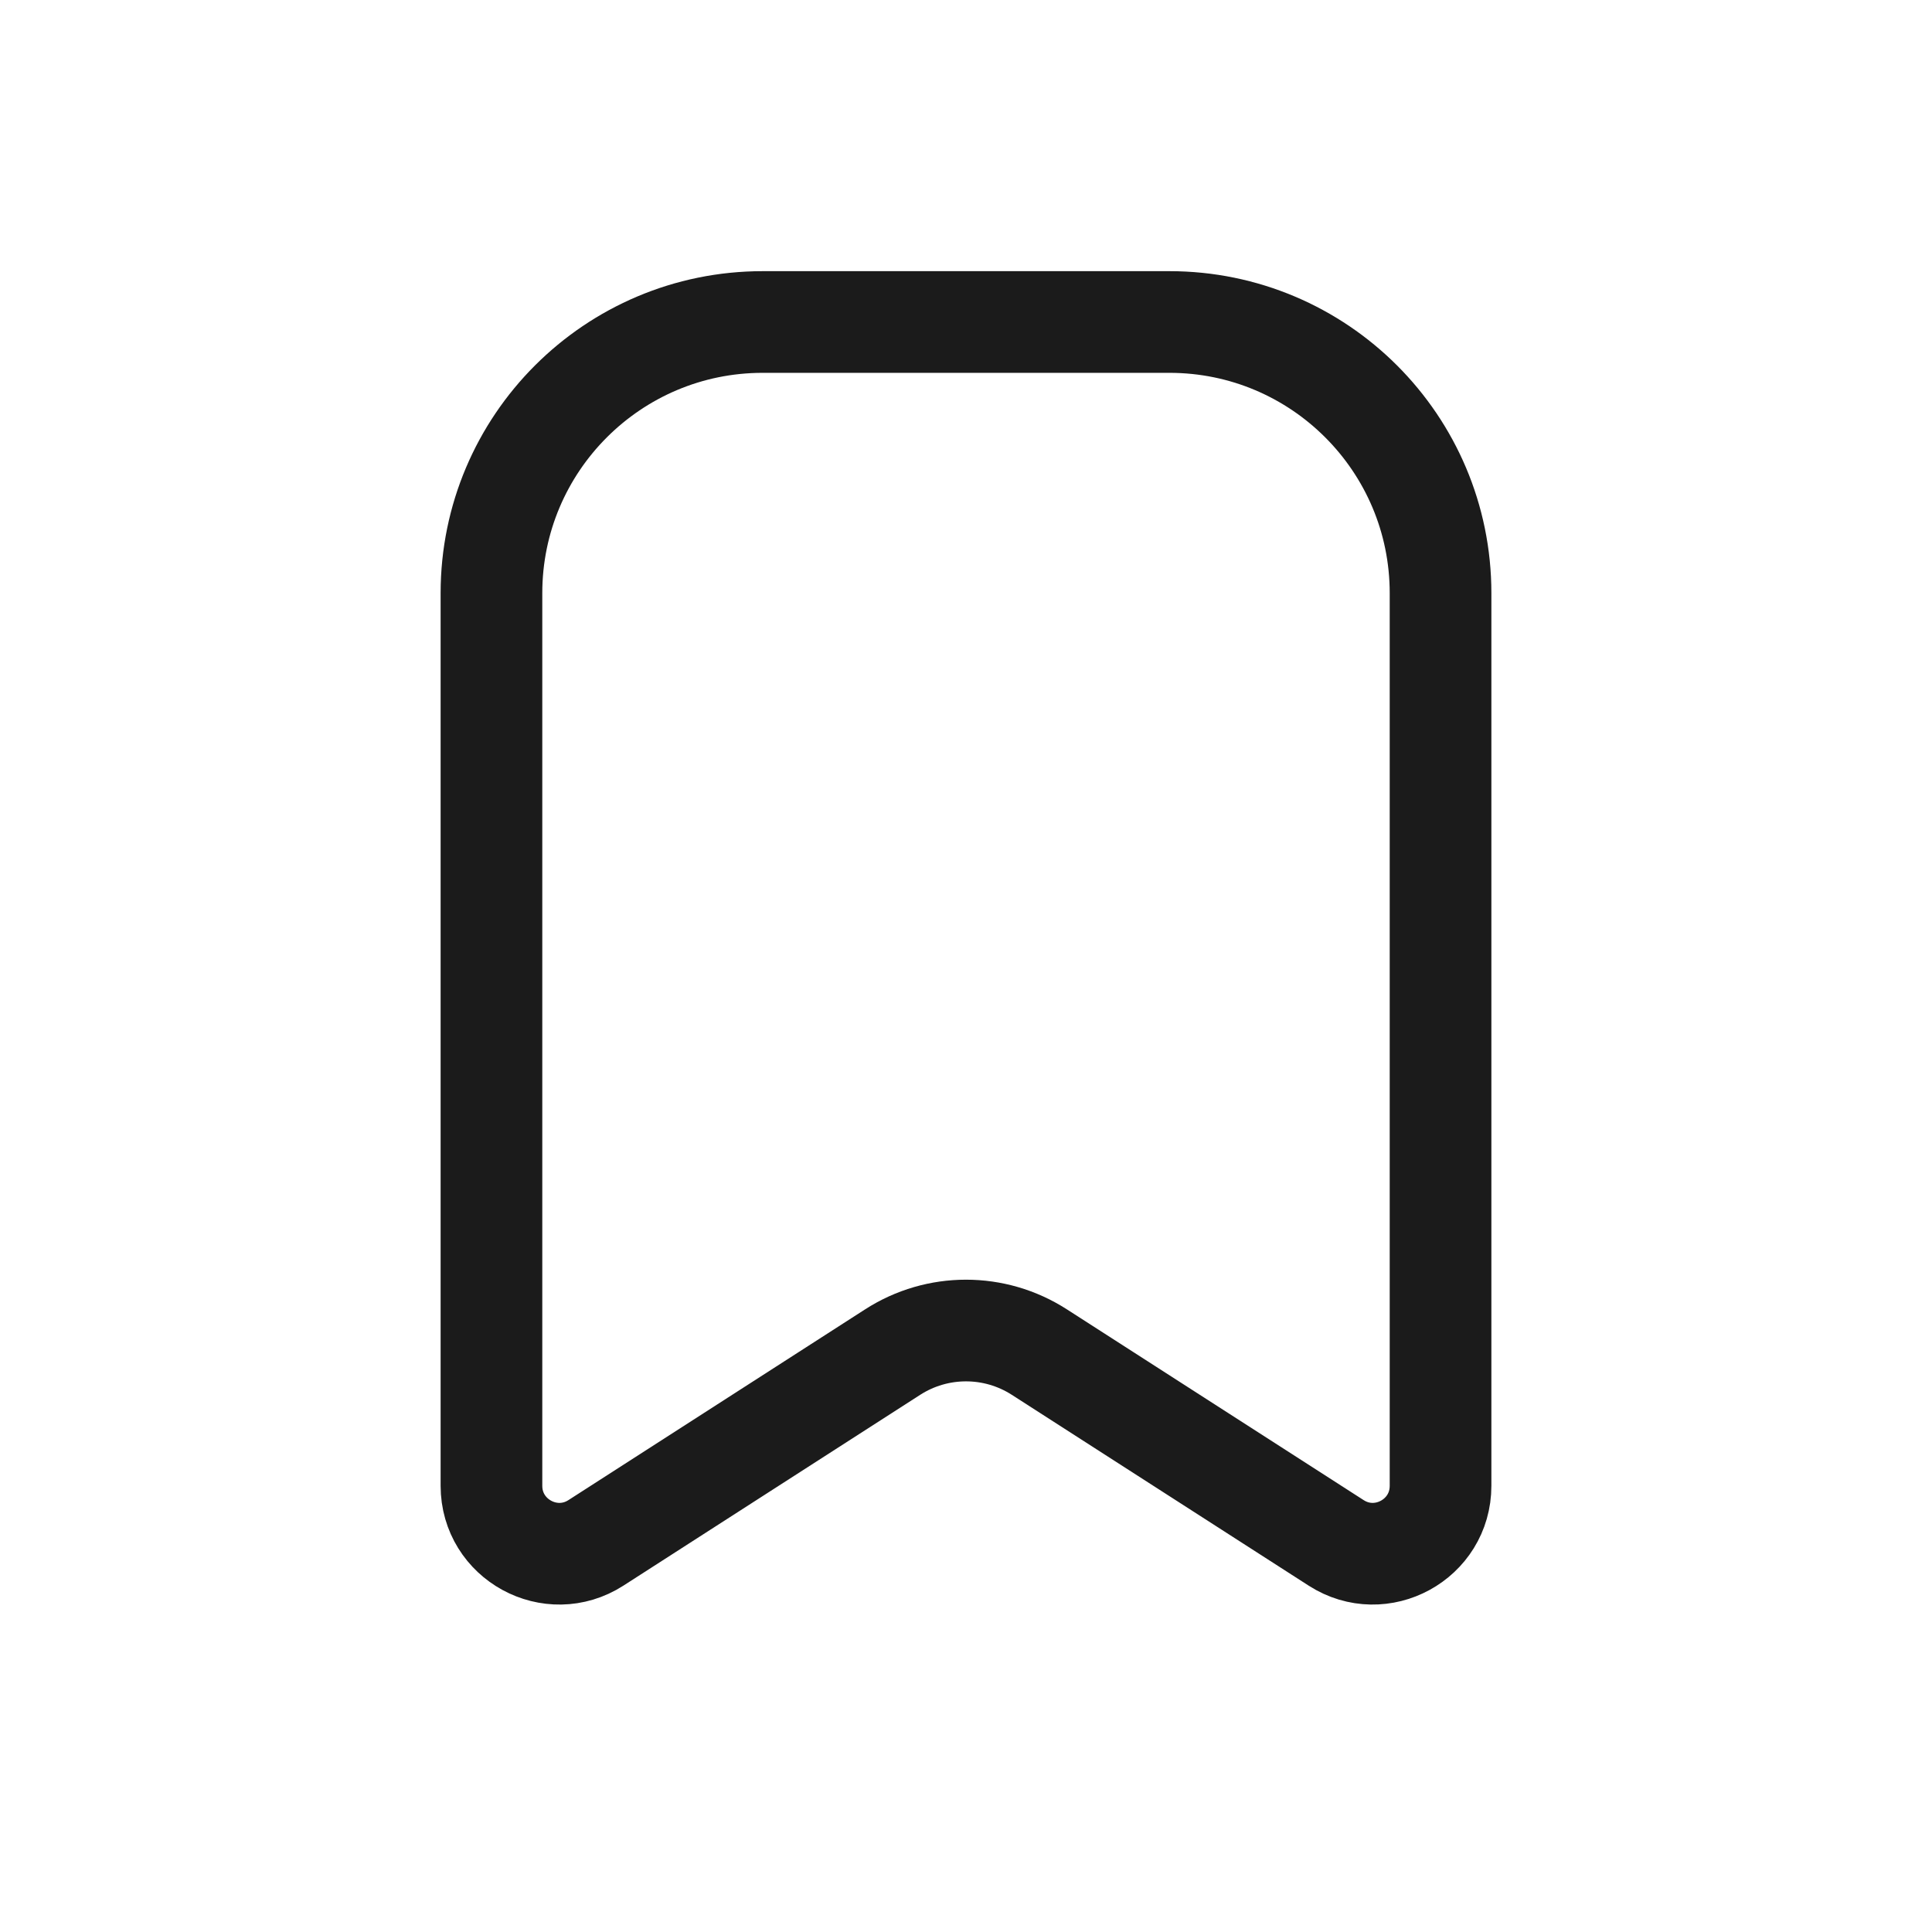 <svg width="24" height="24" viewBox="0 0 24 24" fill="none" xmlns="http://www.w3.org/2000/svg">
<path d="M6.105 7.368C6.105 5.508 7.614 4 9.474 4H14.527C16.387 4 17.895 5.508 17.895 7.368V18.457C17.895 19.124 17.158 19.526 16.598 19.166L12.911 16.796C12.356 16.439 11.644 16.439 11.089 16.796L7.403 19.166C6.843 19.526 6.105 19.124 6.105 18.457V7.368Z" stroke="#1B1B1B" stroke-width="1.263"/>
</svg>
